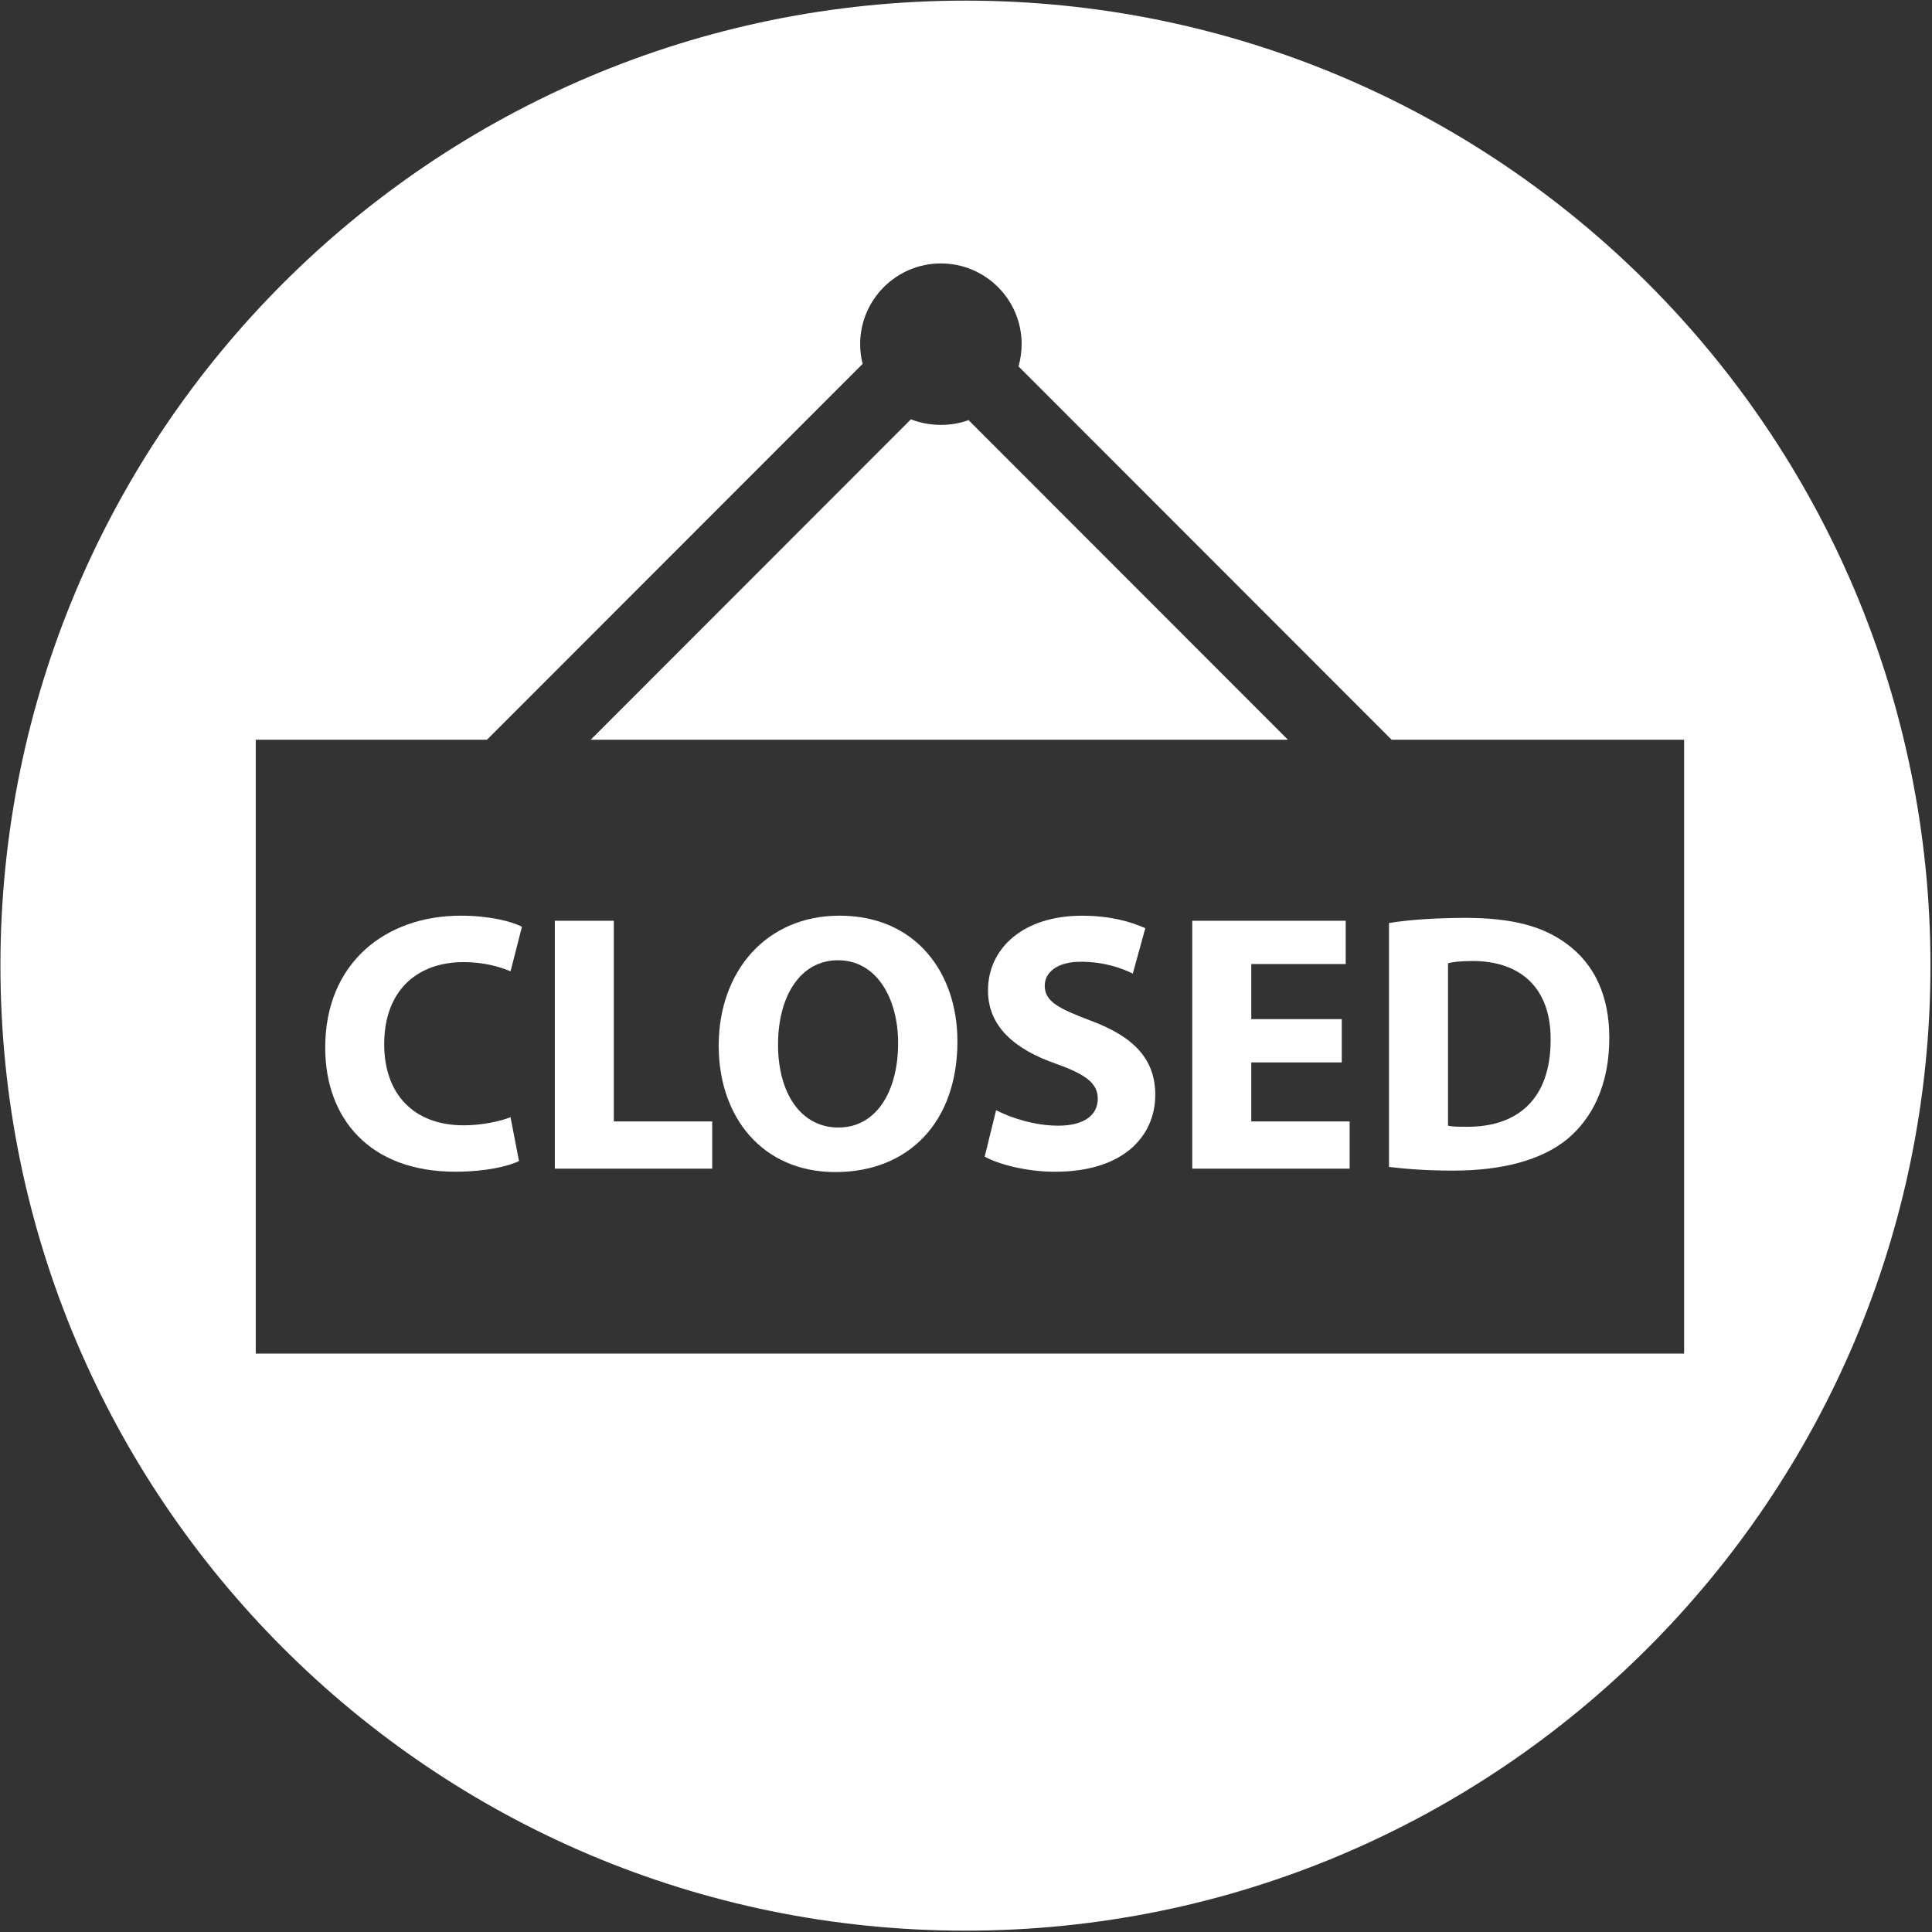 <svg width="491" height="491" viewBox="0 0 491 491" fill="none" xmlns="http://www.w3.org/2000/svg">
<rect x="0" y="0" width="491" height="491" fill="#333333" stroke="none"/>
<path d="M239.12 107.98C236.42 107.98 233.86 107.5 231.5 106.56L150.12 188H327.32L246.15 106.77C243.95 107.58 241.59 107.98 239.12 107.98Z" fill="white"/>
<path d="M245.36 0.16C109.91 0.16 0.11 109.96 0.11 245.41C0.11 380.86 109.91 490.66 245.36 490.66C380.81 490.66 490.61 380.86 490.61 245.41C490.61 109.96 380.81 0.16 245.36 0.16ZM65 344V188H123.76L219.23 92.47C218.83 90.88 218.6 89.2 218.6 87.48C218.6 76.15 227.79 66.95 239.12 66.95C250.45 66.95 259.64 76.13 259.64 87.46C259.64 89.41 259.35 91.34 258.85 93.12L353.67 188H428V344H65Z" fill="white"/>
<path d="M117.77 244.51C122.83 244.51 126.85 245.63 129.75 246.85L132.65 235.52C130.12 234.21 124.5 232.71 117.11 232.71C98.01 232.71 82.65 244.69 82.65 266.23C82.65 284.21 93.89 297.78 115.7 297.78C123.38 297.78 129.28 296.38 131.9 295.07L129.75 283.93C126.94 285.05 122.17 285.99 117.86 285.99C105.13 285.99 97.64 278.03 97.64 265.39C97.64 251.34 106.44 244.51 117.77 244.51Z" fill="white"/>
<path d="M156 234H141V297H181V285H156V234Z" fill="white"/>
<path d="M213.36 232.71C194.73 232.71 182.65 246.85 182.65 265.76C182.65 283.74 193.6 297.87 212.33 297.87C230.77 297.87 243.32 285.32 243.32 264.63C243.32 247.22 232.74 232.71 213.36 232.71ZM213.08 286.55C203.53 286.55 197.73 277.84 197.73 265.48C197.73 253.21 203.35 244.04 212.99 244.04C222.82 244.04 228.25 253.78 228.25 265.11C228.24 277.37 222.72 286.55 213.08 286.55Z" fill="white"/>
<path d="M277.21 259.4C269.06 256.31 265.51 254.53 265.51 250.51C265.51 247.23 268.51 244.42 274.69 244.42C280.87 244.42 285.36 246.2 287.89 247.42L291.07 235.9C287.32 234.21 282.08 232.72 274.97 232.72C260.08 232.72 251.09 240.96 251.09 251.73C251.09 260.91 257.92 266.71 268.41 270.36C275.99 273.07 278.99 275.32 278.99 279.25C278.99 283.37 275.53 286.08 268.97 286.08C262.88 286.08 256.99 284.11 253.15 282.15L250.25 293.95C253.81 295.92 260.92 297.79 268.13 297.79C285.45 297.79 293.6 288.8 293.6 278.22C293.59 269.32 288.35 263.52 277.21 259.4Z" fill="white"/>
<path d="M318 270H341V259H318V245H342V234H303V297H343V285H318V270Z" fill="white"/>
<path d="M398.35 240.01C392.26 235.42 384.38 233.27 372.4 233.27C365.19 233.27 358 233.74 353 234.58V296.56C357 297.03 361.91 297.5 369.31 297.5C381.67 297.5 391.84 294.88 398.48 289.35C404.57 284.2 408.99 275.87 408.99 263.79C409 252.65 404.91 244.88 398.35 240.01ZM372.74 286.36C370.96 286.36 369 286.36 368 286.08V244.79C369 244.51 371.05 244.23 374.23 244.23C386.5 244.23 394.17 251.16 394.08 264.27C394.08 279.34 385.66 286.45 372.74 286.36Z" fill="white"/>
</svg>
